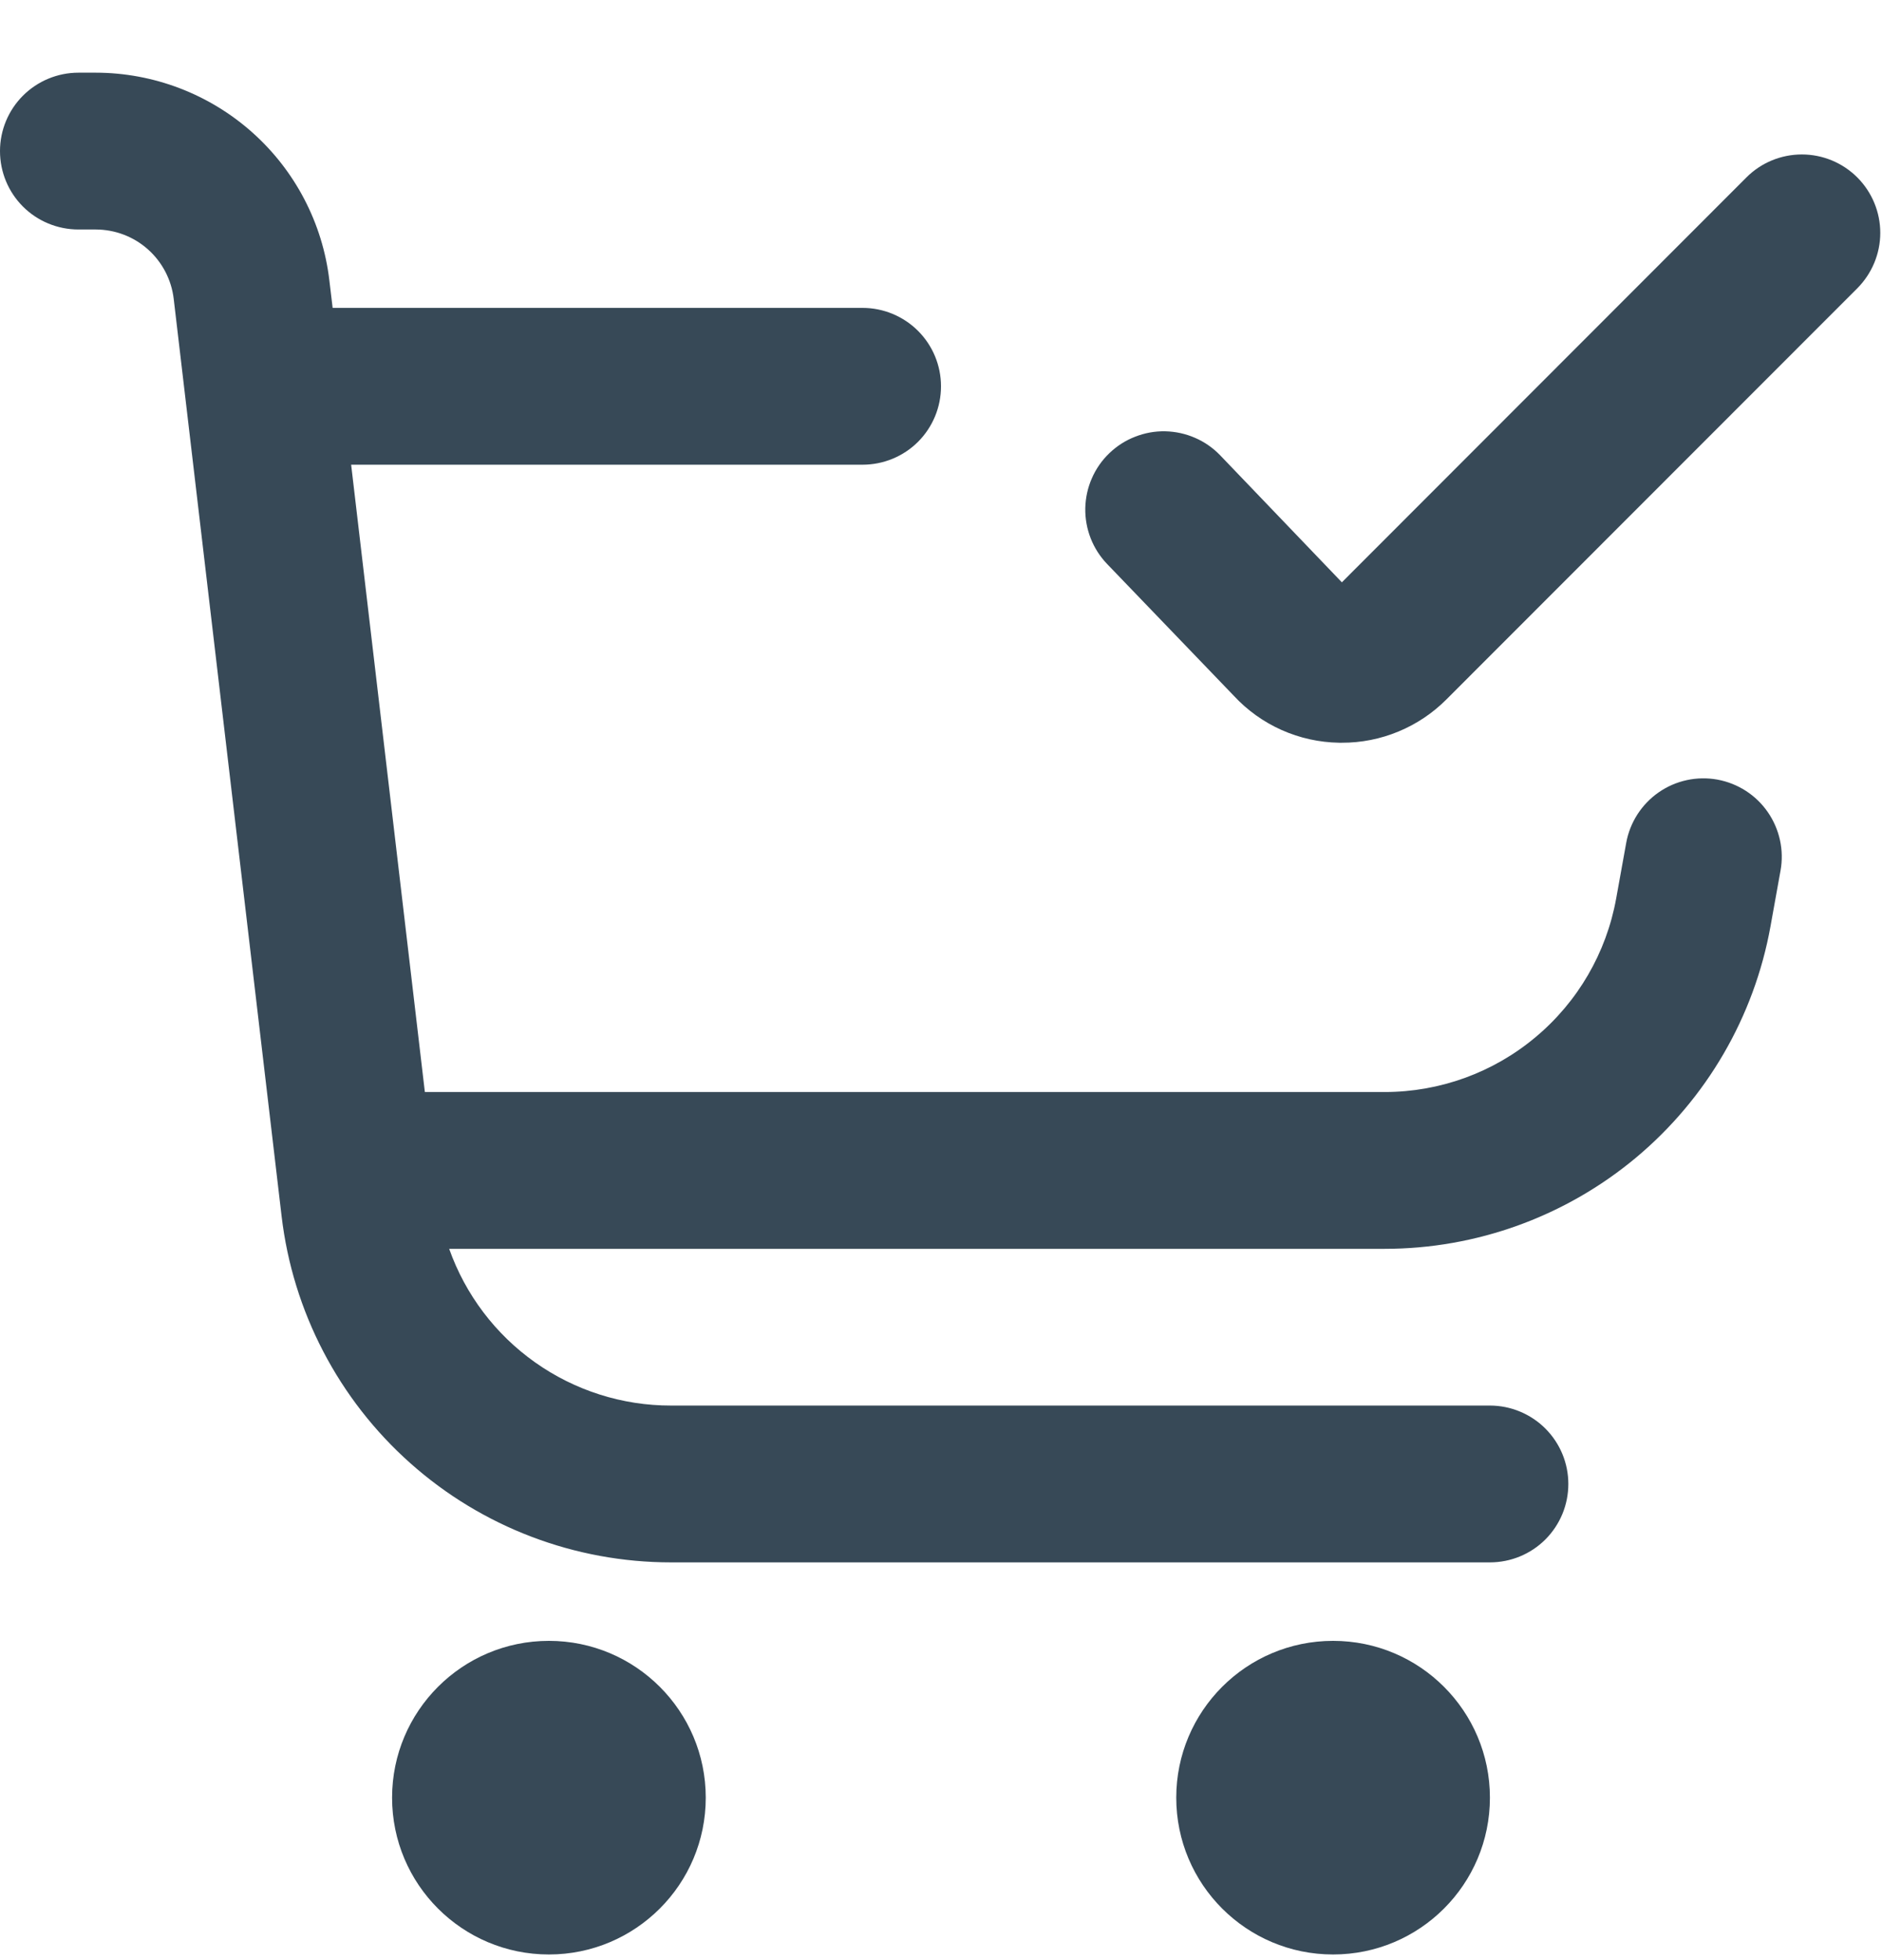 <svg width="24" height="25" viewBox="0 0 24 25" fill="none" xmlns="http://www.w3.org/2000/svg">
<g clip-path="url(#clip0_507_2249)">
<path d="M7 24.928C8.104 24.928 9 24.033 9 22.928C9 21.824 8.104 20.928 7 20.928C5.895 20.928 5 21.824 5 22.928C5 24.033 5.895 24.928 7 24.928Z" fill="#374957"/>
<path d="M17 24.928C18.105 24.928 19 24.033 19 22.928C19 21.824 18.105 20.928 17 20.928C15.895 20.928 15 21.824 15 22.928C15 24.033 15.895 24.928 17 24.928Z" fill="#374957"/>
<path d="M23.685 2.263C23.497 2.075 23.243 1.97 22.978 1.97C22.713 1.97 22.458 2.075 22.271 2.263L17.112 7.427L15.561 5.808C15.47 5.713 15.361 5.637 15.241 5.585C15.12 5.532 14.991 5.504 14.86 5.501C14.728 5.498 14.598 5.522 14.476 5.57C14.353 5.617 14.242 5.689 14.147 5.78C14.052 5.871 13.976 5.98 13.924 6.1C13.871 6.22 13.843 6.35 13.84 6.481C13.835 6.746 13.935 7.003 14.119 7.194L15.733 8.873C15.905 9.059 16.113 9.208 16.344 9.311C16.575 9.414 16.825 9.469 17.078 9.473H17.111C17.359 9.474 17.605 9.425 17.834 9.33C18.063 9.235 18.271 9.096 18.446 8.92L23.685 3.677C23.872 3.489 23.978 3.235 23.978 2.97C23.978 2.705 23.872 2.45 23.685 2.263Z" fill="#374957"/>
<path d="M21.9 9.943C21.771 9.92 21.638 9.922 21.51 9.95C21.381 9.978 21.26 10.031 21.152 10.106C21.044 10.181 20.952 10.277 20.881 10.387C20.81 10.498 20.761 10.621 20.738 10.751L20.61 11.46C20.485 12.152 20.121 12.778 19.581 13.229C19.042 13.681 18.36 13.928 17.657 13.928H5.418L4.478 5.927H11C11.265 5.927 11.52 5.822 11.707 5.635C11.895 5.447 12 5.193 12 4.927C12 4.662 11.895 4.408 11.707 4.22C11.52 4.033 11.265 3.927 11 3.927H4.242L4.2 3.575C4.114 2.846 3.763 2.174 3.214 1.686C2.665 1.198 1.956 0.928 1.222 0.927L1 0.927C0.735 0.927 0.48 1.033 0.293 1.22C0.105 1.408 0 1.662 0 1.927C0 2.193 0.105 2.447 0.293 2.635C0.48 2.822 0.735 2.927 1 2.927H1.222C1.467 2.928 1.703 3.017 1.886 3.18C2.069 3.343 2.186 3.567 2.215 3.81L3.591 15.511C3.734 16.727 4.318 17.849 5.234 18.663C6.149 19.478 7.332 19.927 8.557 19.927H19C19.265 19.927 19.52 19.822 19.707 19.635C19.895 19.447 20 19.193 20 18.927C20 18.662 19.895 18.408 19.707 18.22C19.52 18.033 19.265 17.927 19 17.927H8.557C7.937 17.928 7.331 17.735 6.825 17.377C6.318 17.019 5.935 16.512 5.728 15.928H17.657C18.829 15.928 19.964 15.516 20.864 14.764C21.763 14.012 22.37 12.968 22.578 11.815L22.706 11.104C22.753 10.844 22.694 10.575 22.543 10.357C22.392 10.139 22.161 9.991 21.9 9.943Z" fill="#374957"/>
</g>
<defs>
<clipPath id="clip0_507_2249">
<rect width="24" height="24" fill="white" transform="translate(0 0.927)"/>
</clipPath>
</defs>
</svg>
